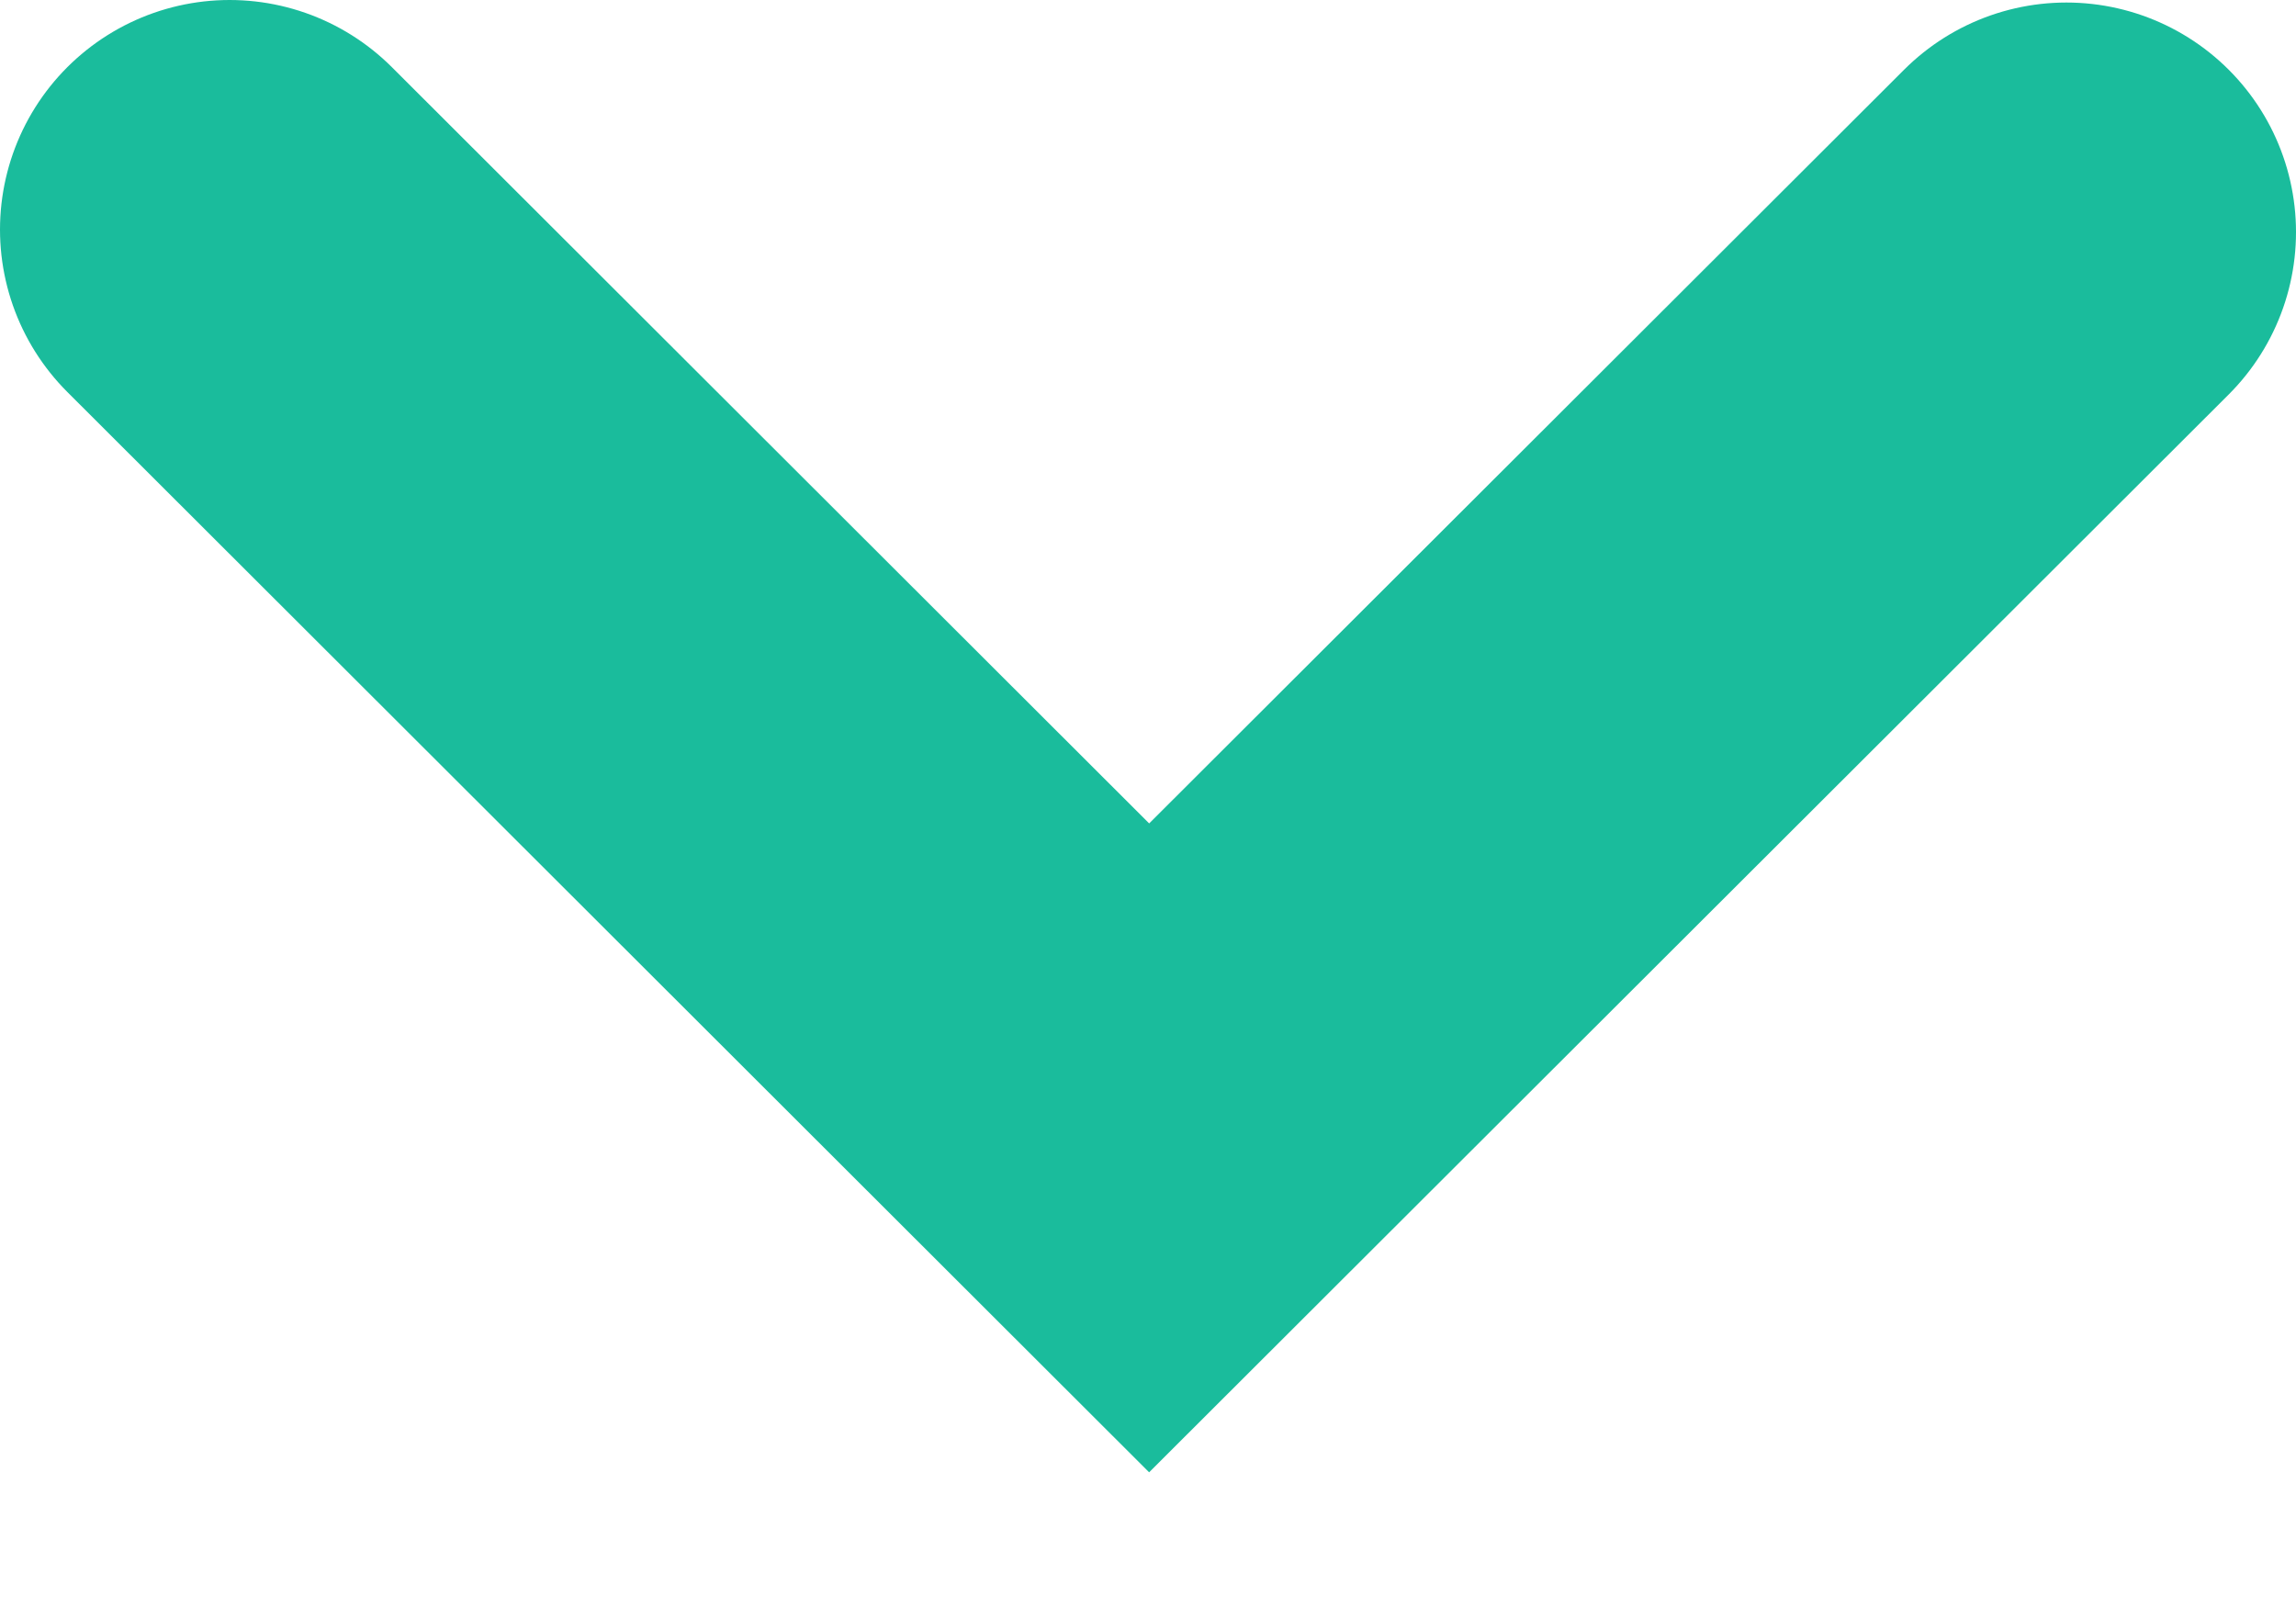 <?xml version="1.0" encoding="UTF-8"?>
<svg width="10px" height="7px" viewBox="0 0 10 7" version="1.1" xmlns="http://www.w3.org/2000/svg" xmlns:xlink="http://www.w3.org/1999/xlink">
  <g stroke="none" stroke-width="1" fill="none" fill-rule="evenodd" stroke-linecap="round">
    <g transform="translate(-144, -17)" stroke="#1ABC9C" stroke-width="2">
      <polyline points="145 18 149.005 22 153 18.011" />
    </g>
  </g>
</svg>
